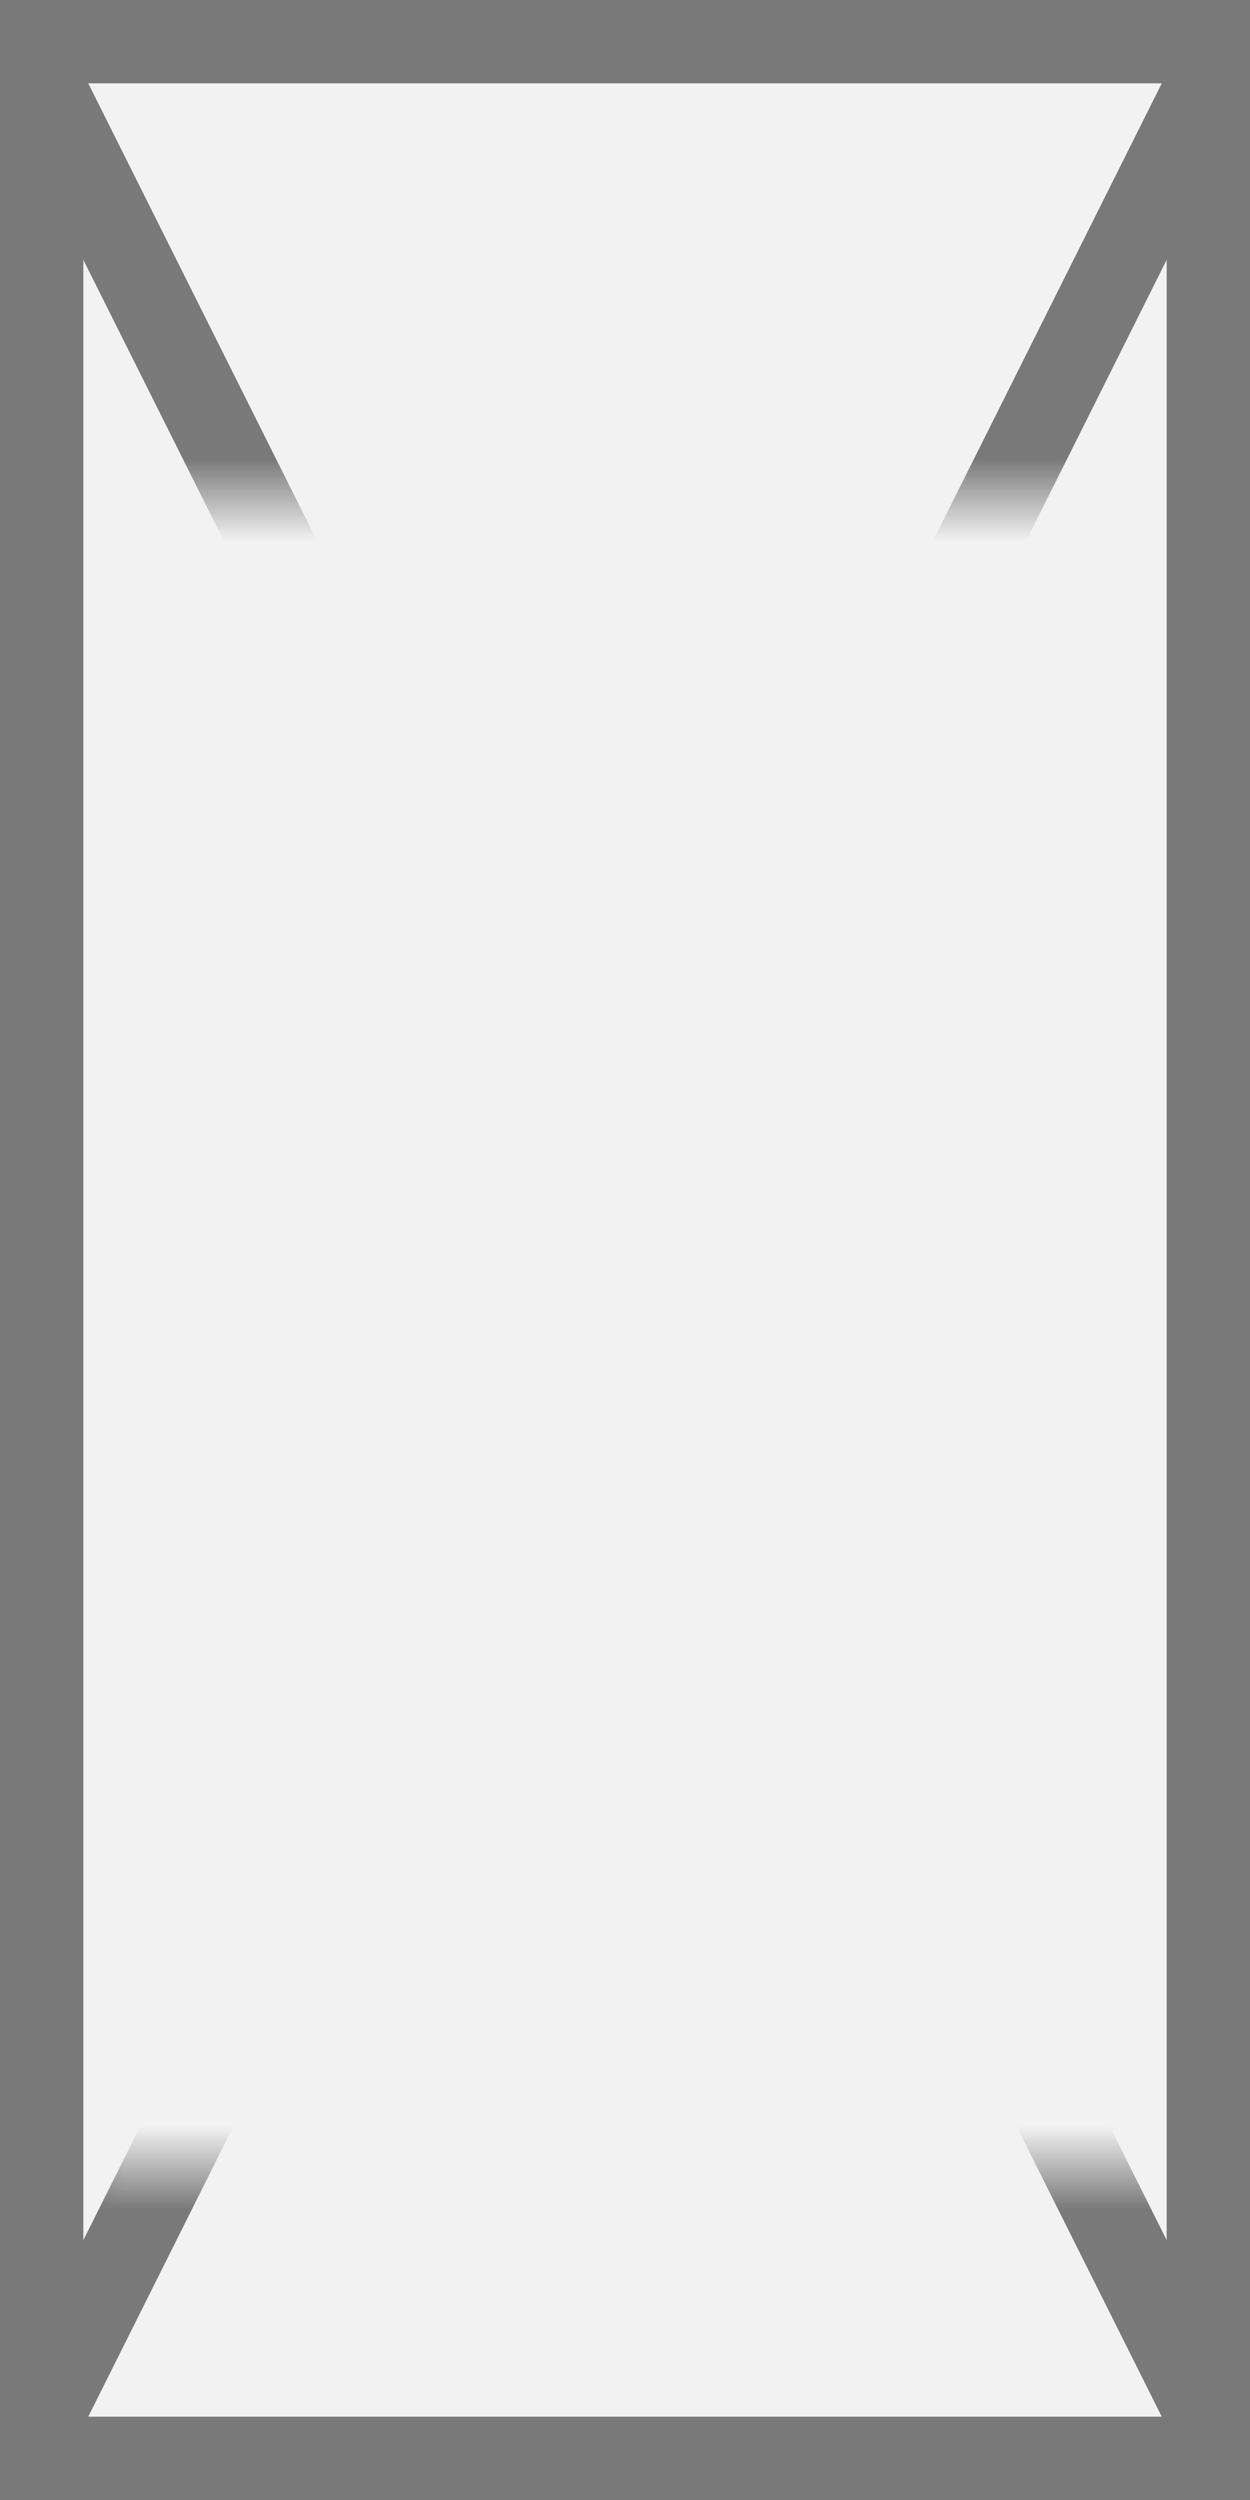 ﻿<?xml version="1.0" encoding="utf-8"?>
<svg version="1.1" xmlns:xlink="http://www.w3.org/1999/xlink" width="15px" height="30px" xmlns="http://www.w3.org/2000/svg">
  <rect width="100%" height="100%" fill="#333333" stroke="none"/>
  <defs>
    <mask fill="white" id="clip368">
      <path d="M 346 377  L 361 377  L 361 397  L 346 397  Z M 345 371  L 360 371  L 360 401  L 345 401  Z " fill-rule="evenodd" />
    </mask>
  </defs>
  <g transform="matrix(1 0 0 1 -345 -371 )">
    <path d="M 345.5 371.5  L 359.5 371.5  L 359.5 400.5  L 345.5 400.5  L 345.5 371.5  Z " fill-rule="nonzero" fill="#f2f2f2" stroke="none" />
    <path d="M 345.5 371.5  L 359.5 371.5  L 359.5 400.5  L 345.5 400.5  L 345.5 371.5  Z " stroke-width="1" stroke="#797979" fill="none" />
    <path d="M 345.447 371.894  L 359.553 400.106  M 359.553 371.894  L 345.447 400.106  " stroke-width="1" stroke="#797979" fill="none" mask="url(#clip368)" />
  </g>
</svg>